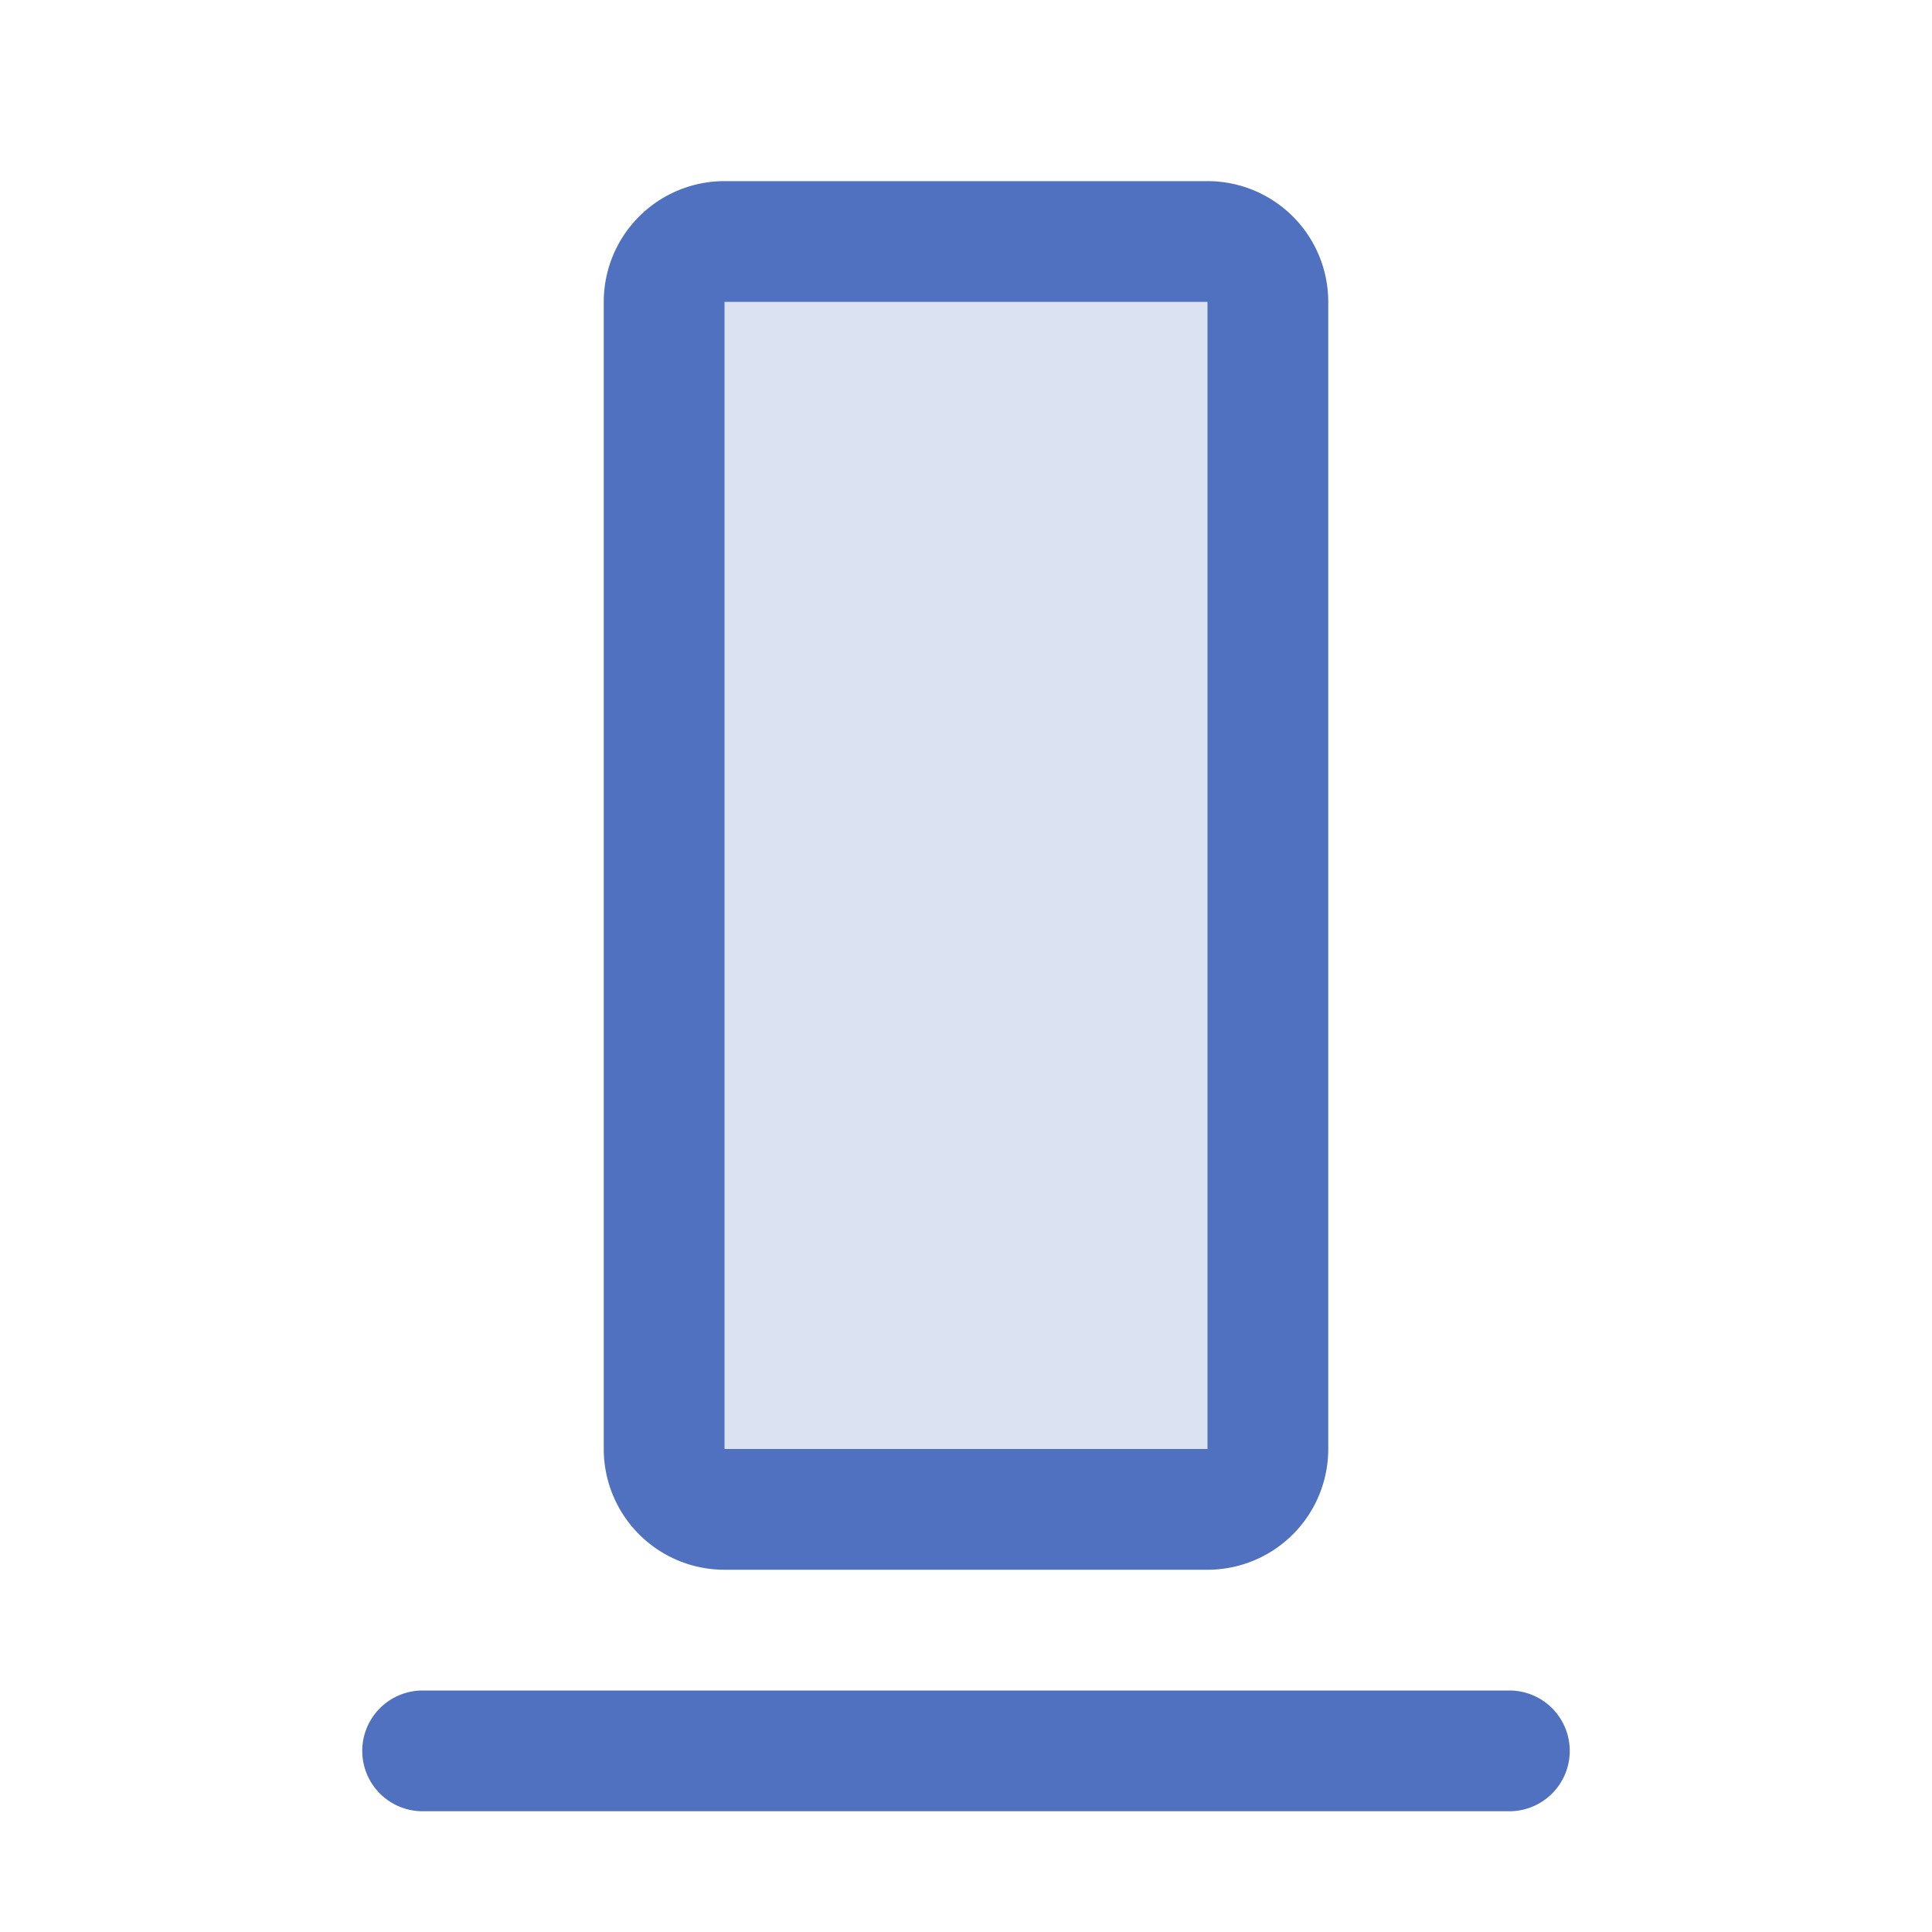 <svg xmlns="http://www.w3.org/2000/svg" viewBox="0 0 256 256" fill="#4F71BF"><path d="M168,40V192a8,8,0,0,1-8,8H96a8,8,0,0,1-8-8V40a8,8,0,0,1,8-8h64A8,8,0,0,1,168,40Z" opacity="0.2"/><path d="M208,232a8,8,0,0,1-8,8H56a8,8,0,0,1,0-16H200A8,8,0,0,1,208,232ZM80,192V40A16,16,0,0,1,96,24h64a16,16,0,0,1,16,16V192a16,16,0,0,1-16,16H96A16,16,0,0,1,80,192Zm16,0h64V40H96Z"/></svg>
